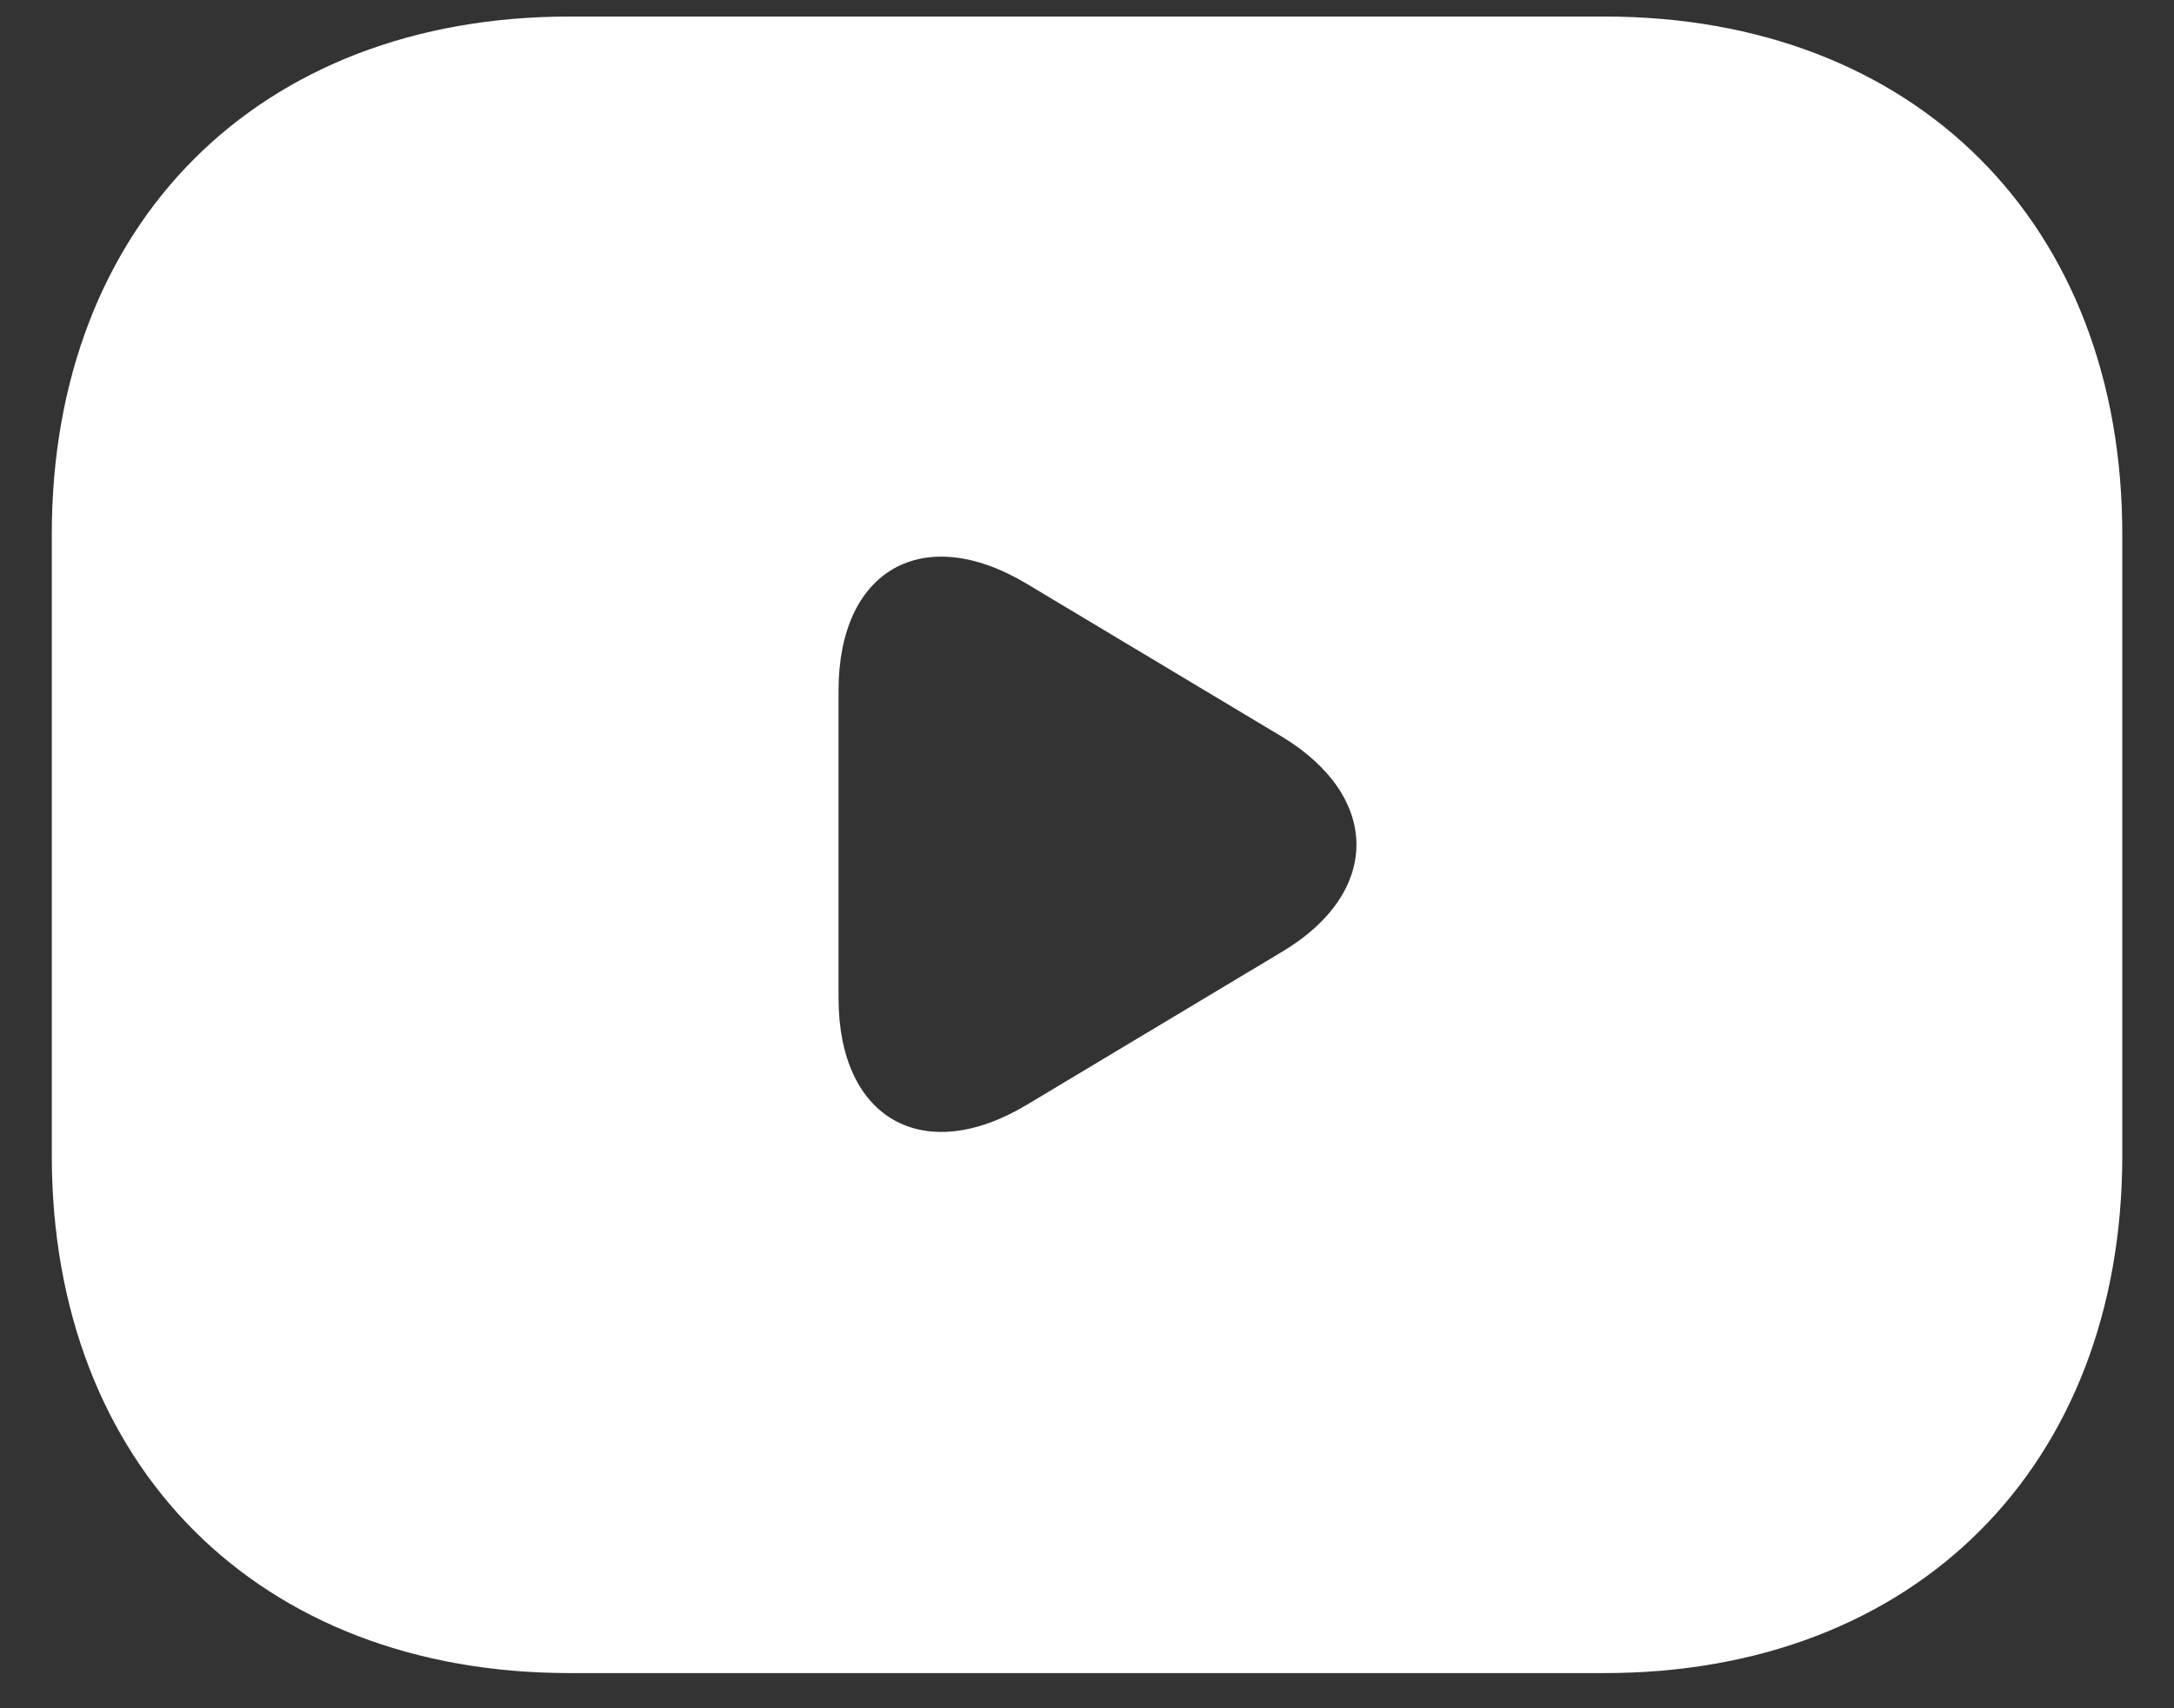 <svg width="28" height="22" viewBox="0 0 28 22" fill="none" xmlns="http://www.w3.org/2000/svg">
<rect x="0" y="0" width="28" height="22" fill="#333333" stroke="none"/>
<path d="M20.667 0.213H7.334C3.334 0.213 0.667 2.88 0.667 6.88V14.88C0.667 18.88 3.334 21.547 7.334 21.547H20.667C24.667 21.547 27.334 18.88 27.334 14.88V6.88C27.334 2.88 24.667 0.213 20.667 0.213ZM16.52 12.253L13.227 14.227C11.894 15.027 10.8 14.413 10.8 12.853V8.893C10.8 7.333 11.894 6.72 13.227 7.52L16.52 9.493C17.787 10.267 17.787 11.493 16.52 12.253Z" fill="white"/>
</svg>

